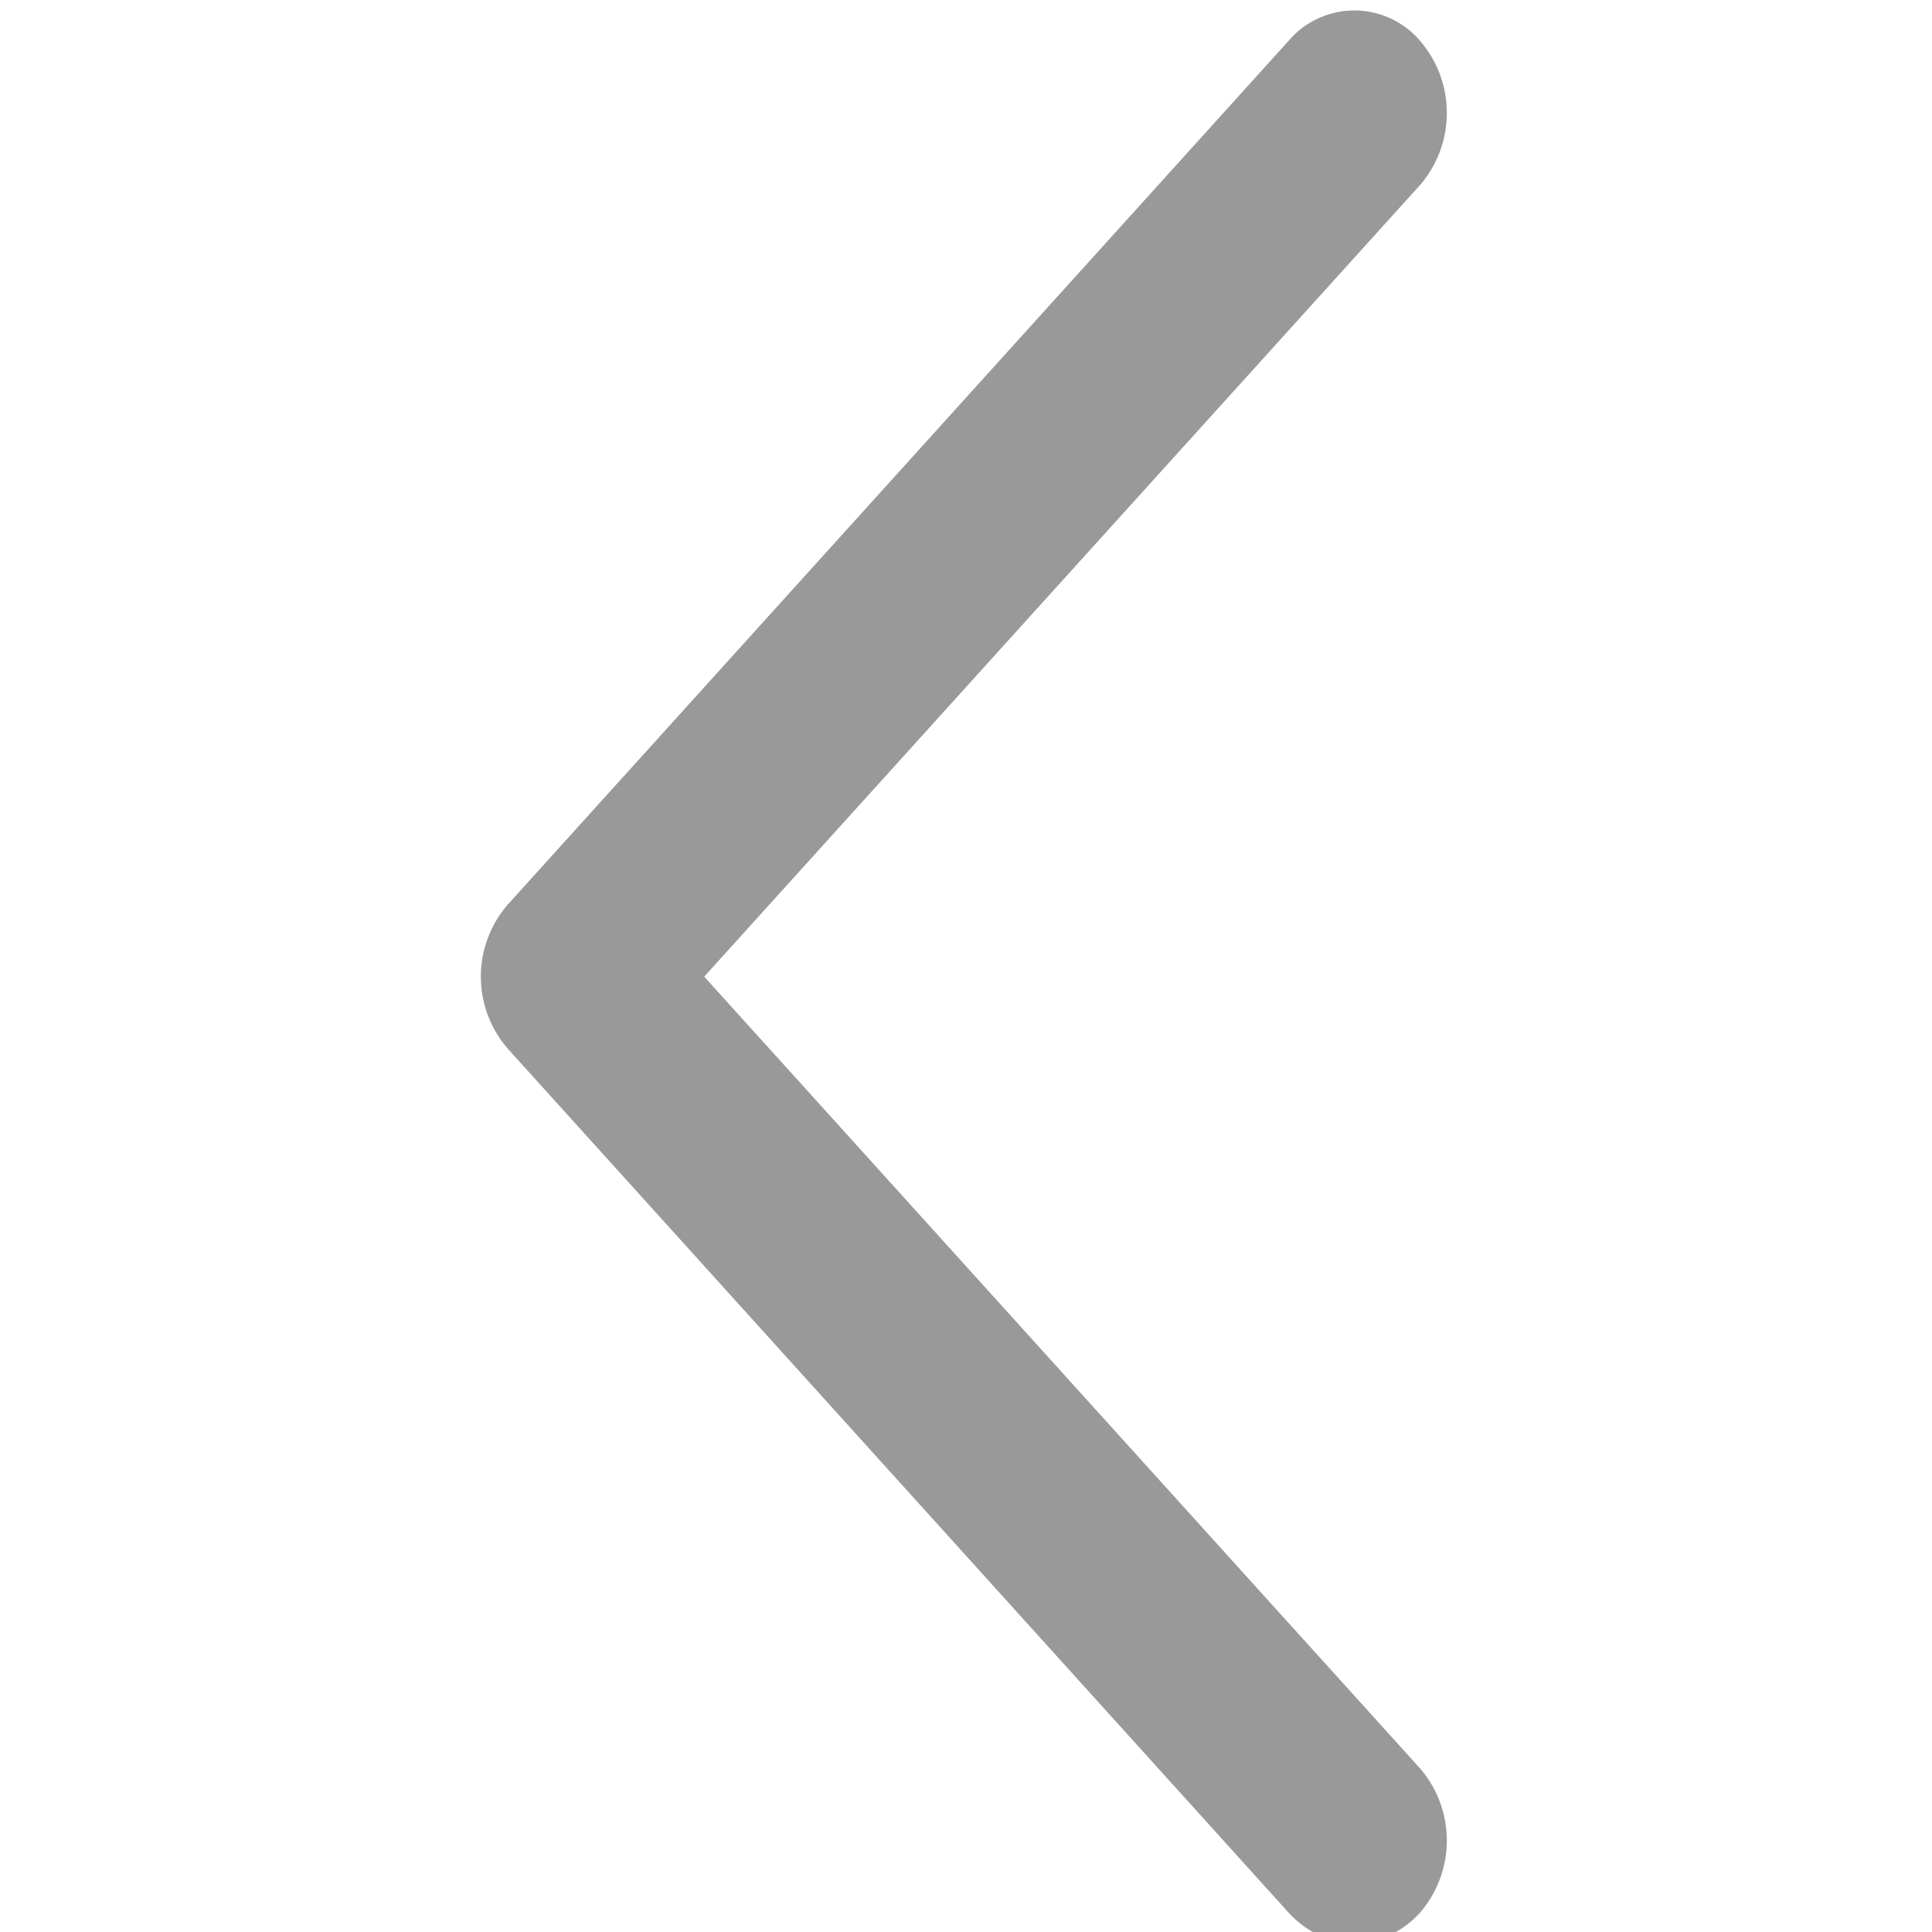 <svg width="16" height="16" viewBox="0 0 6 10" xmlns="http://www.w3.org/2000/svg"><title>Left Arrow</title><path d="M5.35.958a.572.572 0 0 0 0-.747.447.447 0 0 0-.68 0L.63 4.68a.569.569 0 0 0 0 .75L4.67 9.9c.19.208.49.208.68 0a.572.572 0 0 0 0-.747L1.645 5.055 5.35.958z" fill="#999"></path></svg>